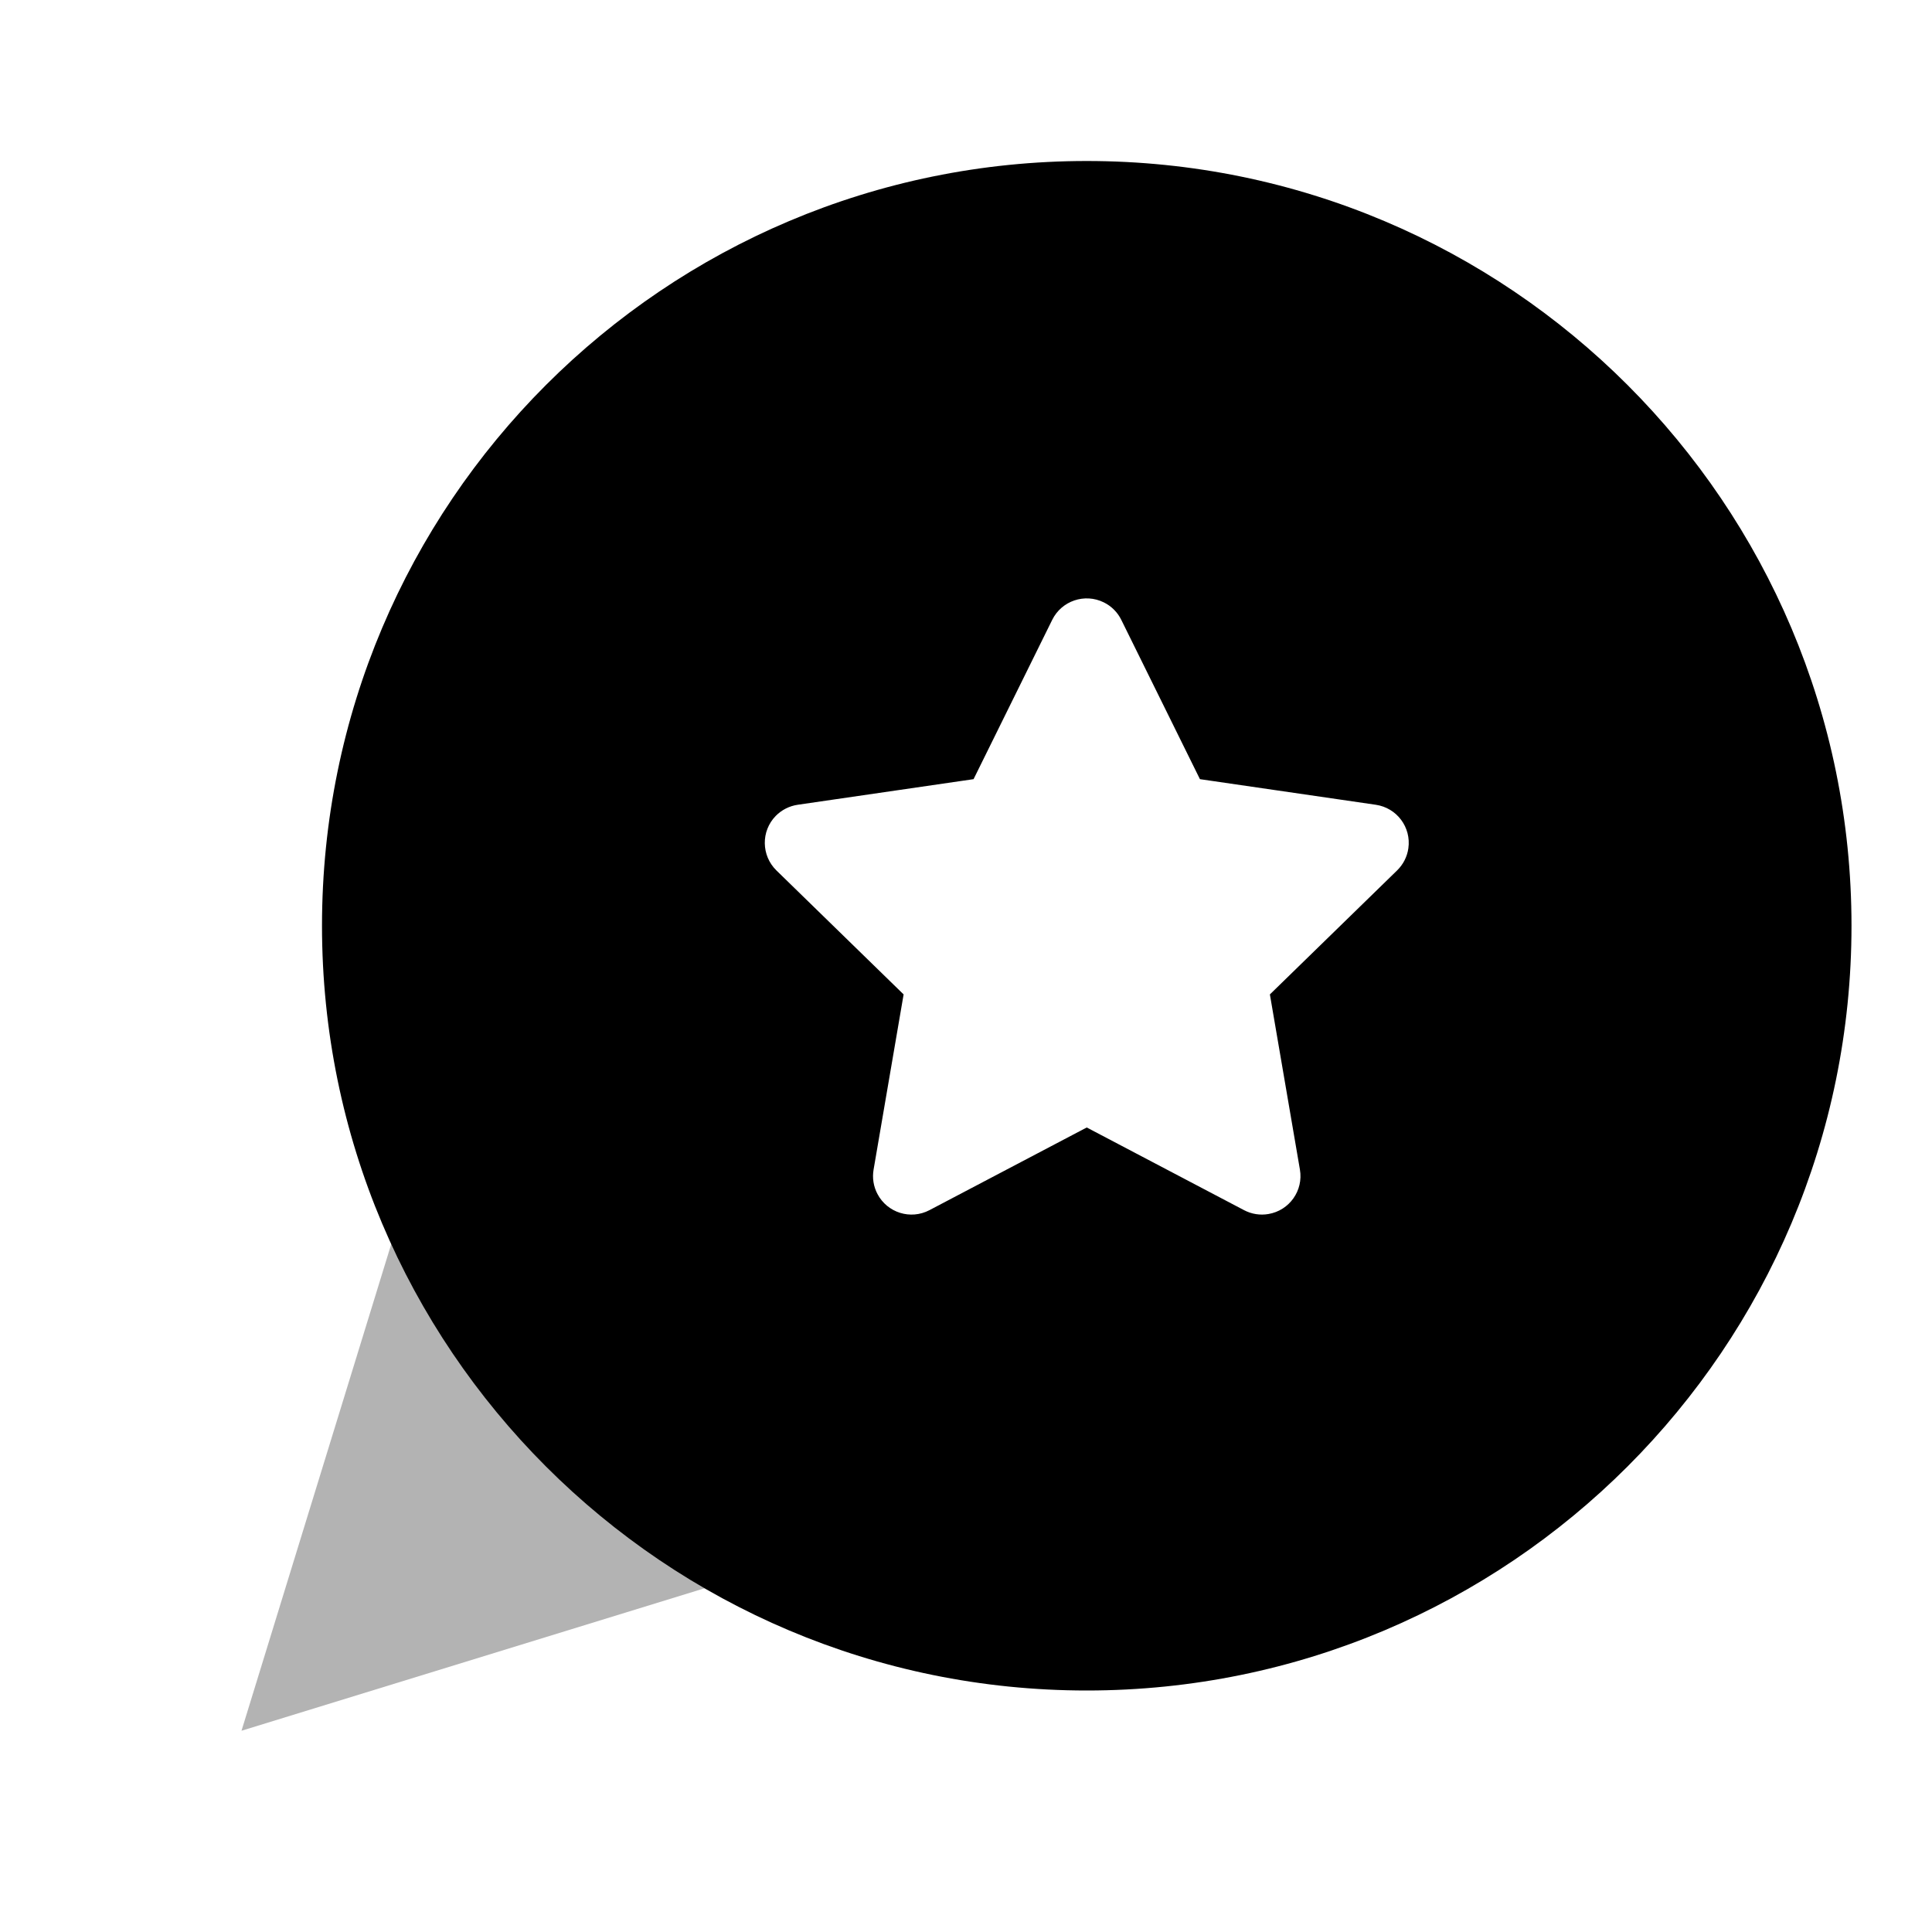 <svg width="24" height="24" viewBox="0 0 24 24" fill="none" xmlns="http://www.w3.org/2000/svg">
<path opacity="0.3" fill-rule="evenodd" clip-rule="evenodd" d="M5 15L3 21.5L9.5 19.5L5 15Z" fill="black"/>
<path fill-rule="evenodd" clip-rule="evenodd" d="M13.5 21C18.747 21 23 16.747 23 11.5C23 6.253 18.747 2 13.5 2C8.253 2 4 6.253 4 11.5C4 16.747 8.253 21 13.5 21ZM13.5 14.006L11.546 15.033C11.312 15.156 11.023 15.066 10.9 14.832C10.851 14.739 10.834 14.633 10.852 14.529L11.225 12.353L9.645 10.813C9.456 10.628 9.452 10.325 9.636 10.136C9.71 10.061 9.806 10.012 9.91 9.997L12.094 9.679L13.071 7.7C13.188 7.463 13.475 7.366 13.712 7.483C13.806 7.529 13.883 7.606 13.929 7.7L14.906 9.679L17.09 9.997C17.352 10.035 17.533 10.277 17.495 10.539C17.48 10.643 17.431 10.739 17.355 10.813L15.775 12.353L16.148 14.529C16.193 14.789 16.018 15.037 15.757 15.081C15.654 15.099 15.547 15.082 15.454 15.033L13.5 14.006Z" fill="black"/>
</svg>
